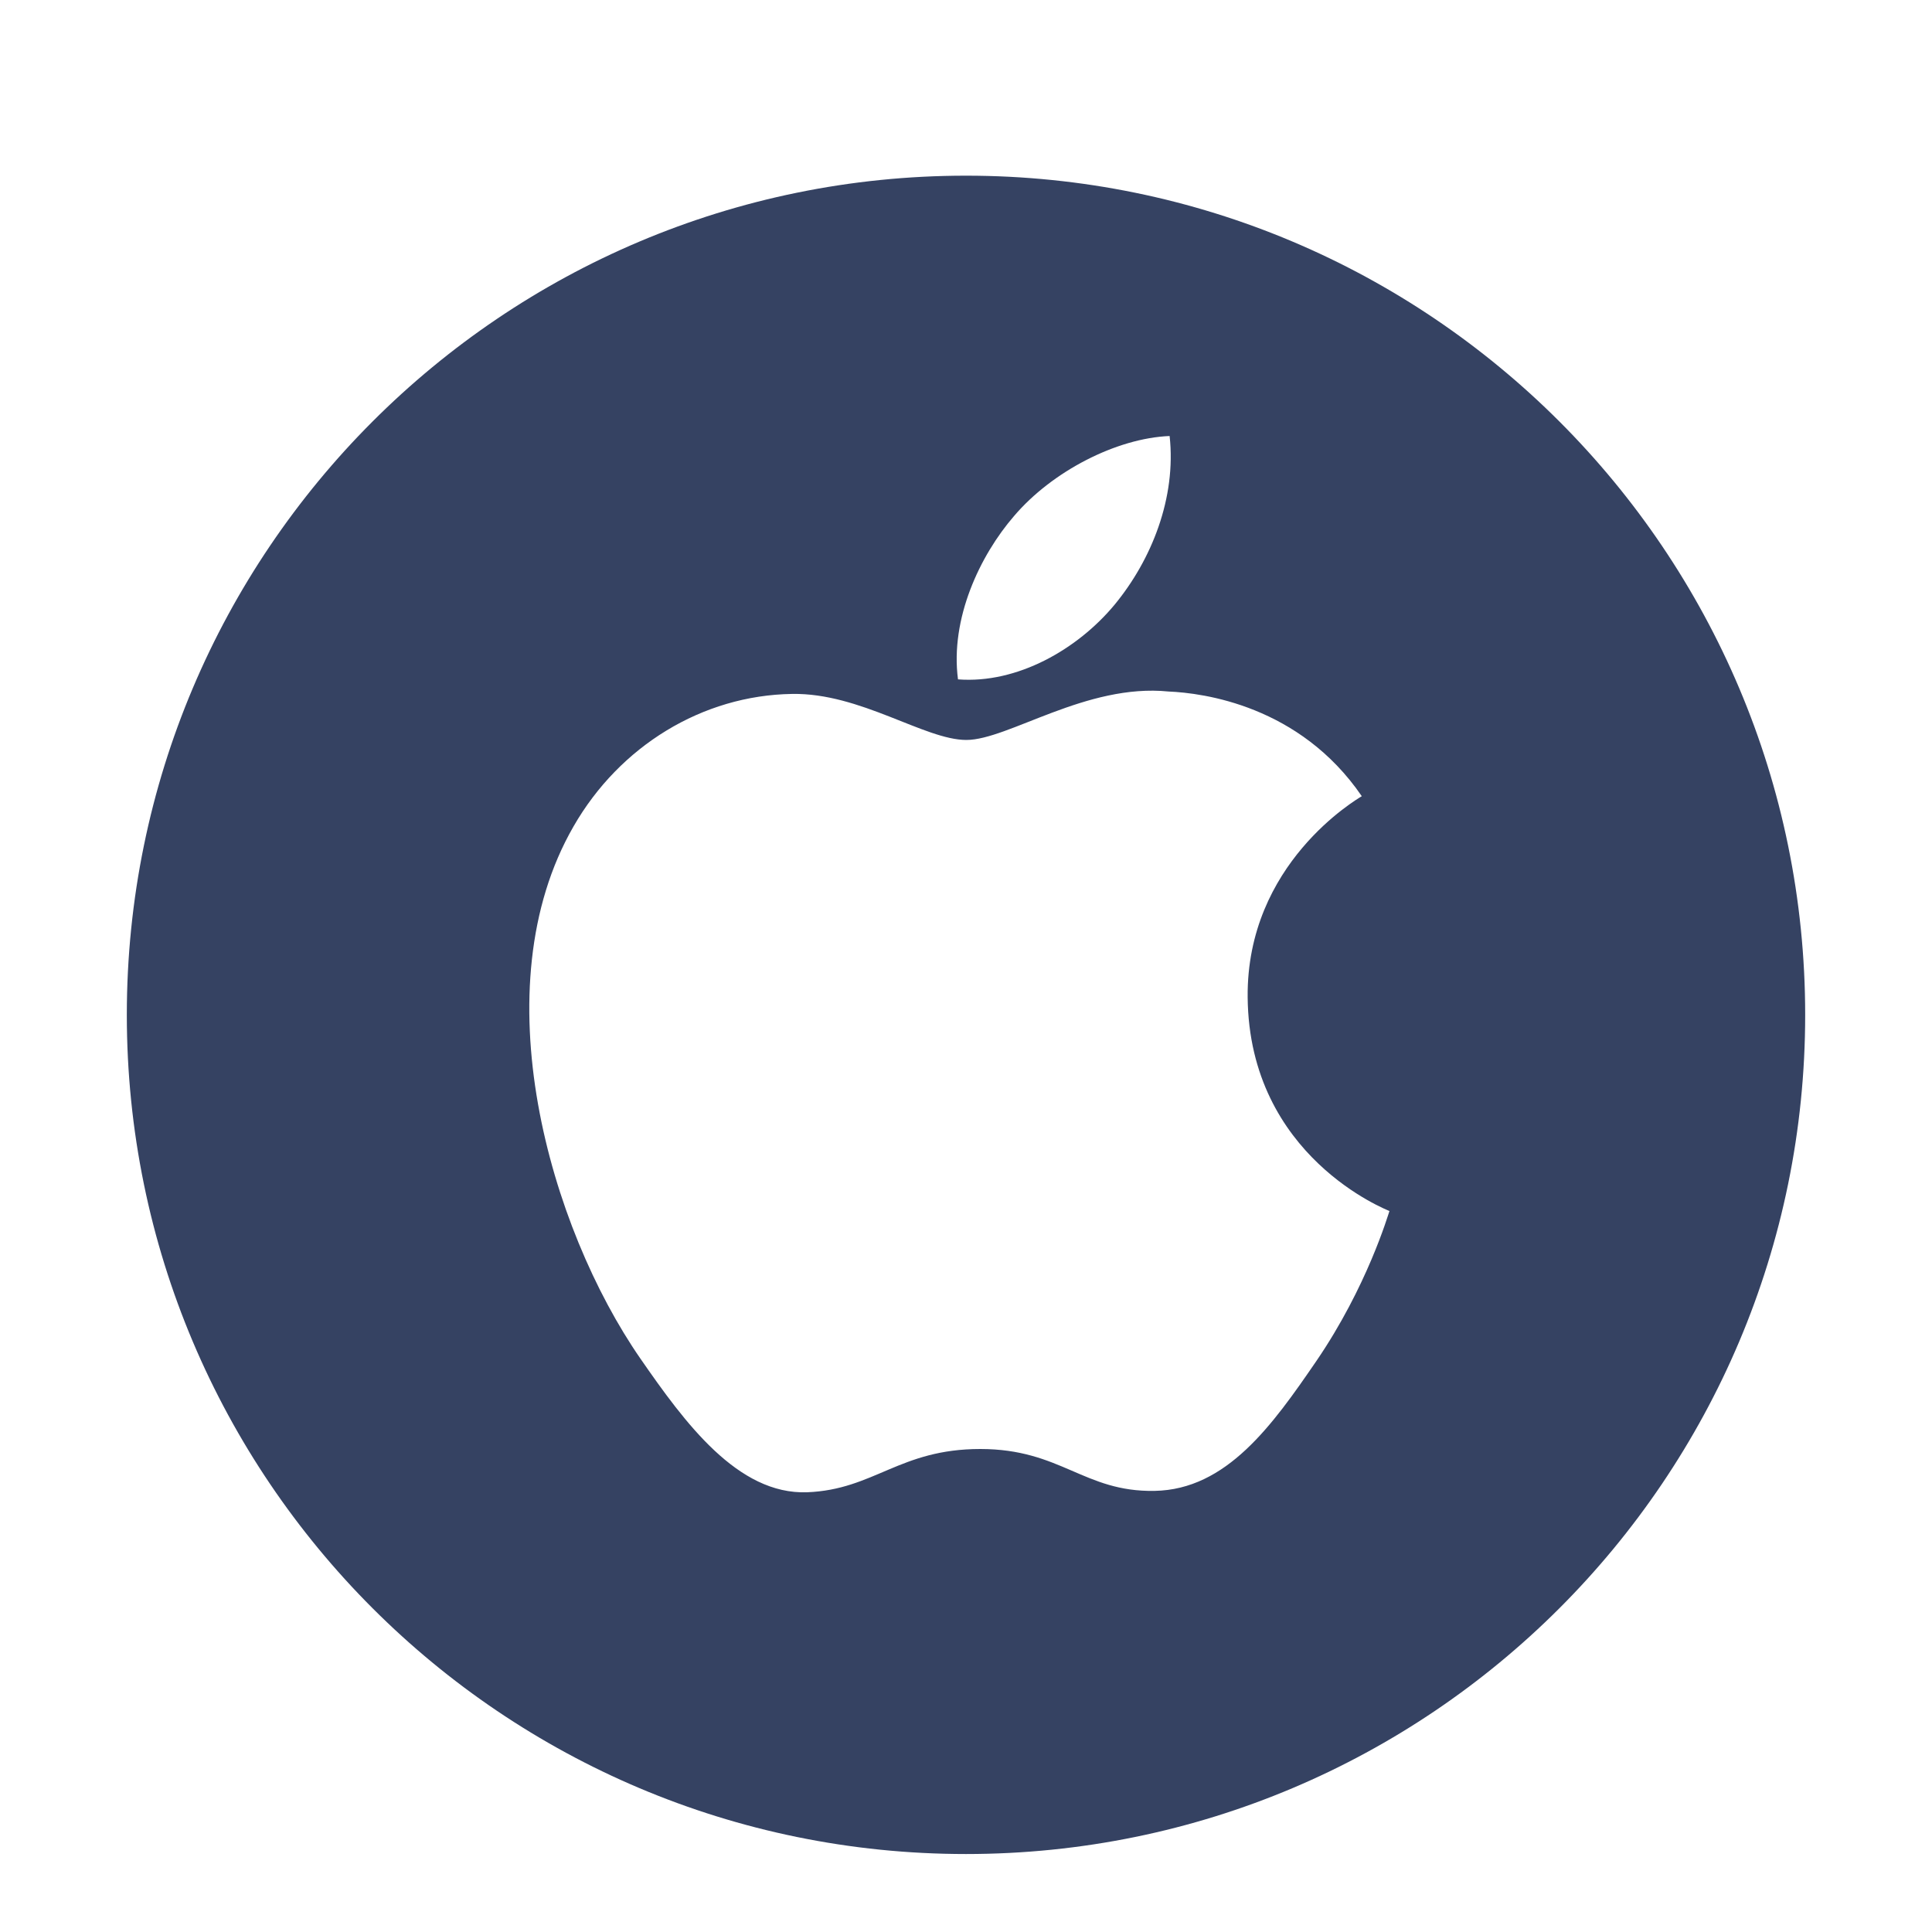 <svg width="28" height="28" viewBox="0 0 28 28" fill="none" xmlns="http://www.w3.org/2000/svg">
<path d="M14 2.546C7.283 2.546 1.838 7.991 1.838 14.708C1.838 21.426 7.283 26.87 14 26.87C20.717 26.87 26.162 21.426 26.162 14.708C26.162 7.991 20.716 2.546 14 2.546ZM14.697 7.478C15.249 6.83 16.182 6.35 16.951 6.319C17.05 7.216 16.688 8.115 16.155 8.762C15.619 9.409 14.744 9.912 13.884 9.846C13.768 8.967 14.201 8.051 14.697 7.478ZM19.077 19.726C18.438 20.659 17.776 21.588 16.734 21.607C15.708 21.626 15.378 21 14.207 21C13.035 21 12.669 21.589 11.698 21.627C10.692 21.664 9.926 20.621 9.282 19.691C7.966 17.79 6.962 14.32 8.312 11.977C8.981 10.812 10.179 10.077 11.479 10.057C12.468 10.039 13.401 10.724 14.005 10.724C14.61 10.724 15.744 9.901 16.936 10.022C17.435 10.043 18.836 10.223 19.736 11.539C19.664 11.585 18.063 12.515 18.082 14.454C18.104 16.77 20.114 17.539 20.137 17.551C20.118 17.603 19.814 18.648 19.077 19.726Z" fill="#354262"/>
</svg>
